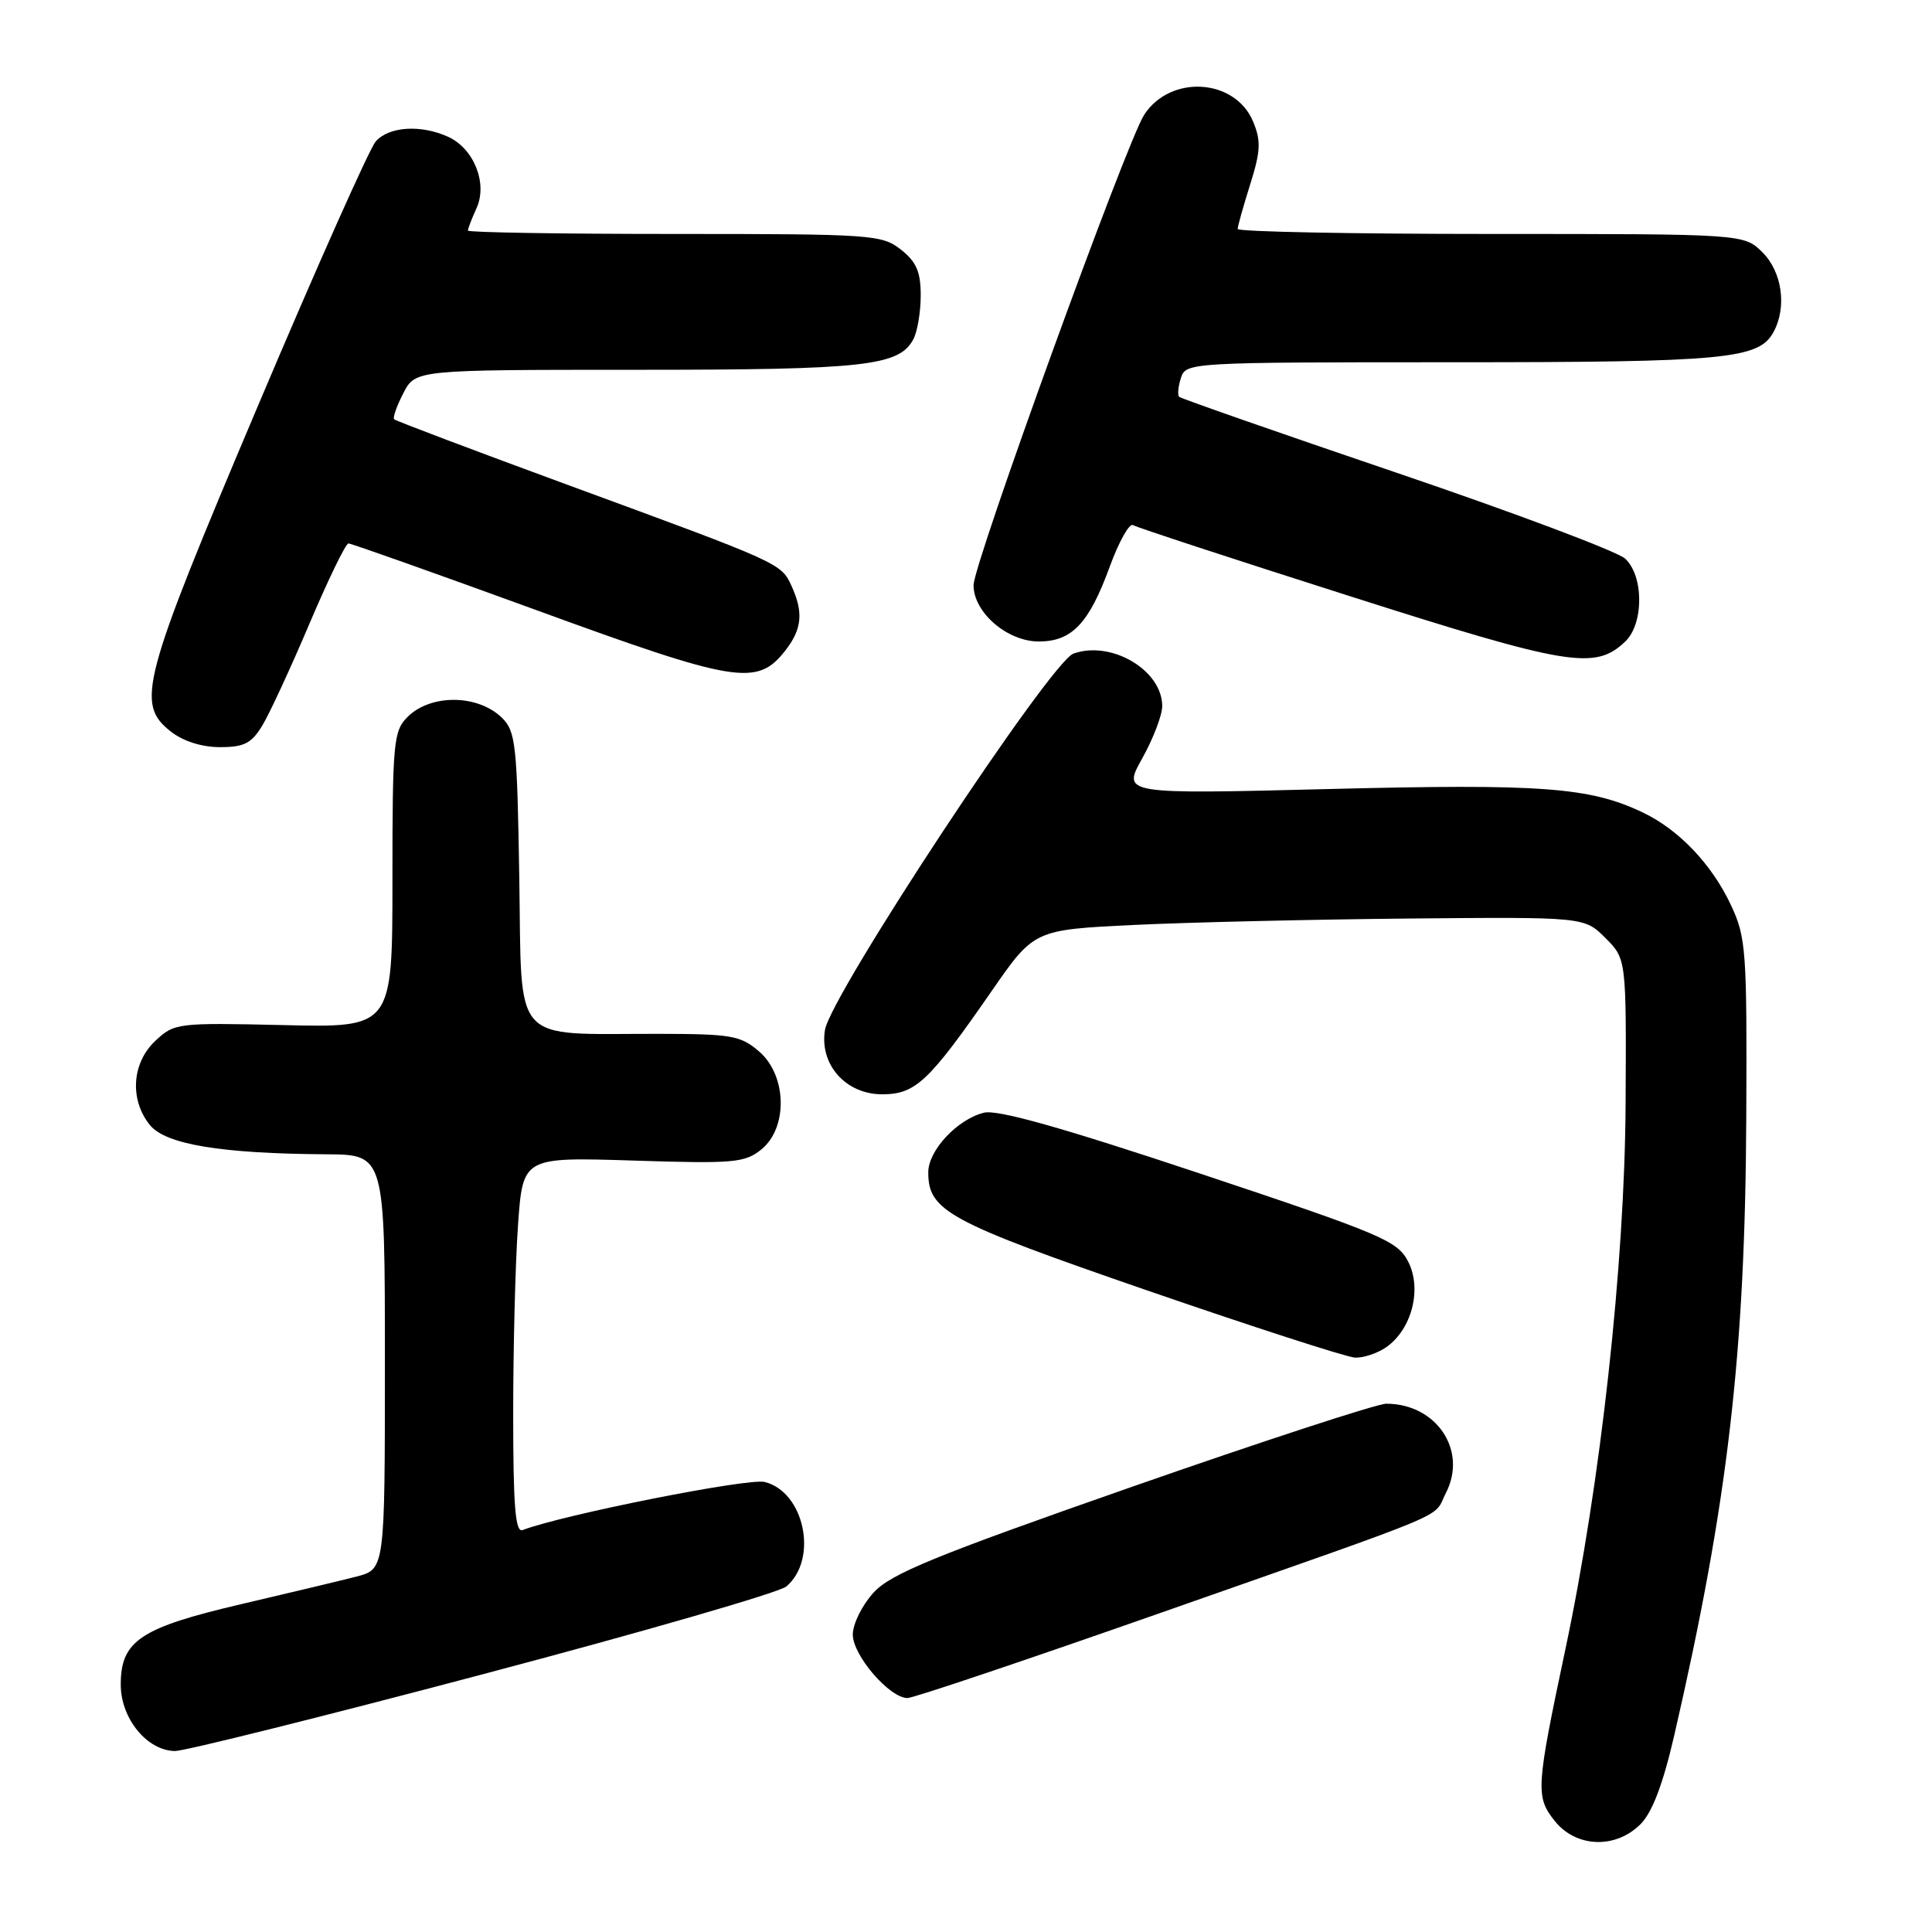 <?xml version="1.0" encoding="UTF-8" standalone="no"?>
<!DOCTYPE svg PUBLIC "-//W3C//DTD SVG 1.1//EN" "http://www.w3.org/Graphics/SVG/1.1/DTD/svg11.dtd" >
<svg xmlns="http://www.w3.org/2000/svg" xmlns:xlink="http://www.w3.org/1999/xlink" version="1.1" viewBox="0 0 256 256">
 <g >
 <path fill="currentColor"
d=" M 217.37 241.72 C 218.93 240.16 220.35 236.43 221.84 229.97 C 228.95 199.14 231.25 179.38 231.39 148.00 C 231.49 125.99 231.37 124.21 229.37 119.95 C 226.83 114.52 222.44 109.91 217.64 107.64 C 210.64 104.31 204.28 103.84 176.10 104.55 C 148.70 105.24 148.70 105.24 151.35 100.49 C 152.81 97.88 154.00 94.76 154.00 93.56 C 154.00 88.80 147.24 84.81 142.23 86.61 C 139.19 87.70 110.07 131.82 109.31 136.48 C 108.57 141.06 112.07 145.00 116.89 145.00 C 121.31 145.00 123.07 143.34 131.38 131.35 C 137.02 123.20 137.02 123.20 150.26 122.56 C 157.54 122.21 173.95 121.83 186.72 121.71 C 209.93 121.50 209.93 121.50 212.72 124.28 C 215.50 127.06 215.50 127.06 215.40 146.28 C 215.29 167.52 212.10 196.46 207.43 218.50 C 203.53 236.90 203.46 238.06 205.98 241.25 C 208.79 244.82 214.05 245.04 217.37 241.72 Z  M 64.00 221.84 C 85.18 216.24 103.26 211.01 104.19 210.22 C 108.45 206.62 106.61 197.69 101.33 196.37 C 99.17 195.82 74.58 200.71 69.25 202.74 C 68.28 203.11 68.00 199.61 68.00 187.26 C 68.00 178.49 68.29 167.26 68.64 162.31 C 69.28 153.32 69.28 153.32 83.89 153.78 C 97.26 154.21 98.70 154.08 100.89 152.30 C 104.43 149.42 104.27 142.49 100.58 139.32 C 98.13 137.21 96.92 137.00 87.19 136.99 C 67.59 136.97 69.16 138.73 68.81 116.40 C 68.52 98.59 68.34 96.90 66.50 95.10 C 63.30 91.99 57.06 91.94 54.00 95.00 C 52.14 96.86 52.00 98.33 52.00 116.58 C 52.00 136.17 52.00 136.17 37.58 135.83 C 23.48 135.51 23.11 135.55 20.58 137.92 C 17.46 140.85 17.15 145.72 19.86 149.07 C 21.94 151.64 29.26 152.86 43.25 152.95 C 51.00 153.00 51.00 153.00 51.00 180.46 C 51.00 207.92 51.00 207.92 47.25 208.90 C 45.19 209.43 38.33 211.07 32.00 212.55 C 18.59 215.68 16.00 217.41 16.00 223.22 C 16.00 227.72 19.50 231.99 23.20 232.02 C 24.47 232.02 42.82 227.45 64.00 221.84 Z  M 154.08 213.61 C 193.60 199.73 189.78 201.33 191.59 197.82 C 194.49 192.21 190.34 186.00 183.69 186.00 C 182.48 186.00 167.31 190.96 149.99 197.01 C 123.77 206.18 118.04 208.53 115.75 211.03 C 114.24 212.68 113.00 215.18 113.00 216.59 C 113.00 219.35 117.87 225.00 120.25 225.00 C 121.03 225.00 136.25 219.87 154.08 213.61 Z  M 183.70 178.50 C 187.09 176.12 188.45 170.77 186.58 167.15 C 185.16 164.40 183.09 163.53 158.98 155.49 C 140.67 149.39 132.16 146.99 130.37 147.44 C 126.83 148.33 123.00 152.44 123.00 155.34 C 123.00 160.46 125.63 161.88 152.04 171.00 C 166.05 175.83 178.41 179.83 179.53 179.89 C 180.64 179.95 182.52 179.32 183.70 178.50 Z  M 34.76 96.13 C 35.72 94.56 38.52 88.49 41.00 82.65 C 43.48 76.81 45.80 72.02 46.17 72.01 C 46.54 72.01 57.79 76.00 71.17 80.88 C 97.54 90.51 100.31 90.96 104.02 86.25 C 106.27 83.39 106.49 81.17 104.89 77.66 C 103.51 74.63 103.50 74.63 75.55 64.37 C 62.93 59.73 52.44 55.77 52.23 55.56 C 52.02 55.36 52.57 53.79 53.45 52.09 C 55.05 49.00 55.05 49.00 84.38 49.00 C 114.60 49.00 119.13 48.50 121.02 44.96 C 121.56 43.95 122.00 41.33 122.00 39.14 C 122.00 36.02 121.43 34.69 119.37 33.07 C 116.85 31.09 115.54 31.00 89.37 31.00 C 74.31 31.00 62.00 30.80 62.00 30.55 C 62.00 30.30 62.51 28.97 63.14 27.59 C 64.64 24.31 62.80 19.69 59.39 18.13 C 55.76 16.48 51.53 16.75 49.78 18.75 C 48.95 19.71 41.90 35.52 34.13 53.89 C 18.73 90.27 17.94 93.24 22.63 96.93 C 24.27 98.22 26.74 99.00 29.15 99.00 C 32.35 99.00 33.33 98.50 34.76 96.13 Z  M 215.35 85.01 C 216.51 83.91 217.20 81.84 217.20 79.50 C 217.20 77.15 216.51 75.12 215.35 74.03 C 214.33 73.08 200.71 67.96 185.08 62.65 C 169.45 57.34 156.48 52.81 156.24 52.58 C 156.01 52.34 156.11 51.22 156.48 50.08 C 157.13 48.03 157.59 48.00 192.42 48.00 C 228.78 48.00 233.08 47.59 235.02 43.96 C 236.79 40.66 236.14 36.05 233.55 33.45 C 231.09 31.00 231.09 31.00 197.55 31.00 C 179.10 31.00 164.00 30.70 164.00 30.34 C 164.00 29.97 164.75 27.31 165.66 24.42 C 167.04 20.03 167.11 18.67 166.05 16.13 C 163.68 10.39 155.10 9.84 151.61 15.21 C 149.27 18.80 129.00 74.69 129.00 77.54 C 129.00 81.15 133.46 85.00 137.65 85.00 C 142.03 85.00 144.31 82.60 147.04 75.10 C 148.26 71.77 149.65 69.28 150.13 69.58 C 150.61 69.88 163.49 74.10 178.75 78.96 C 207.88 88.25 211.35 88.82 215.35 85.01 Z "/>
</g>
</svg>